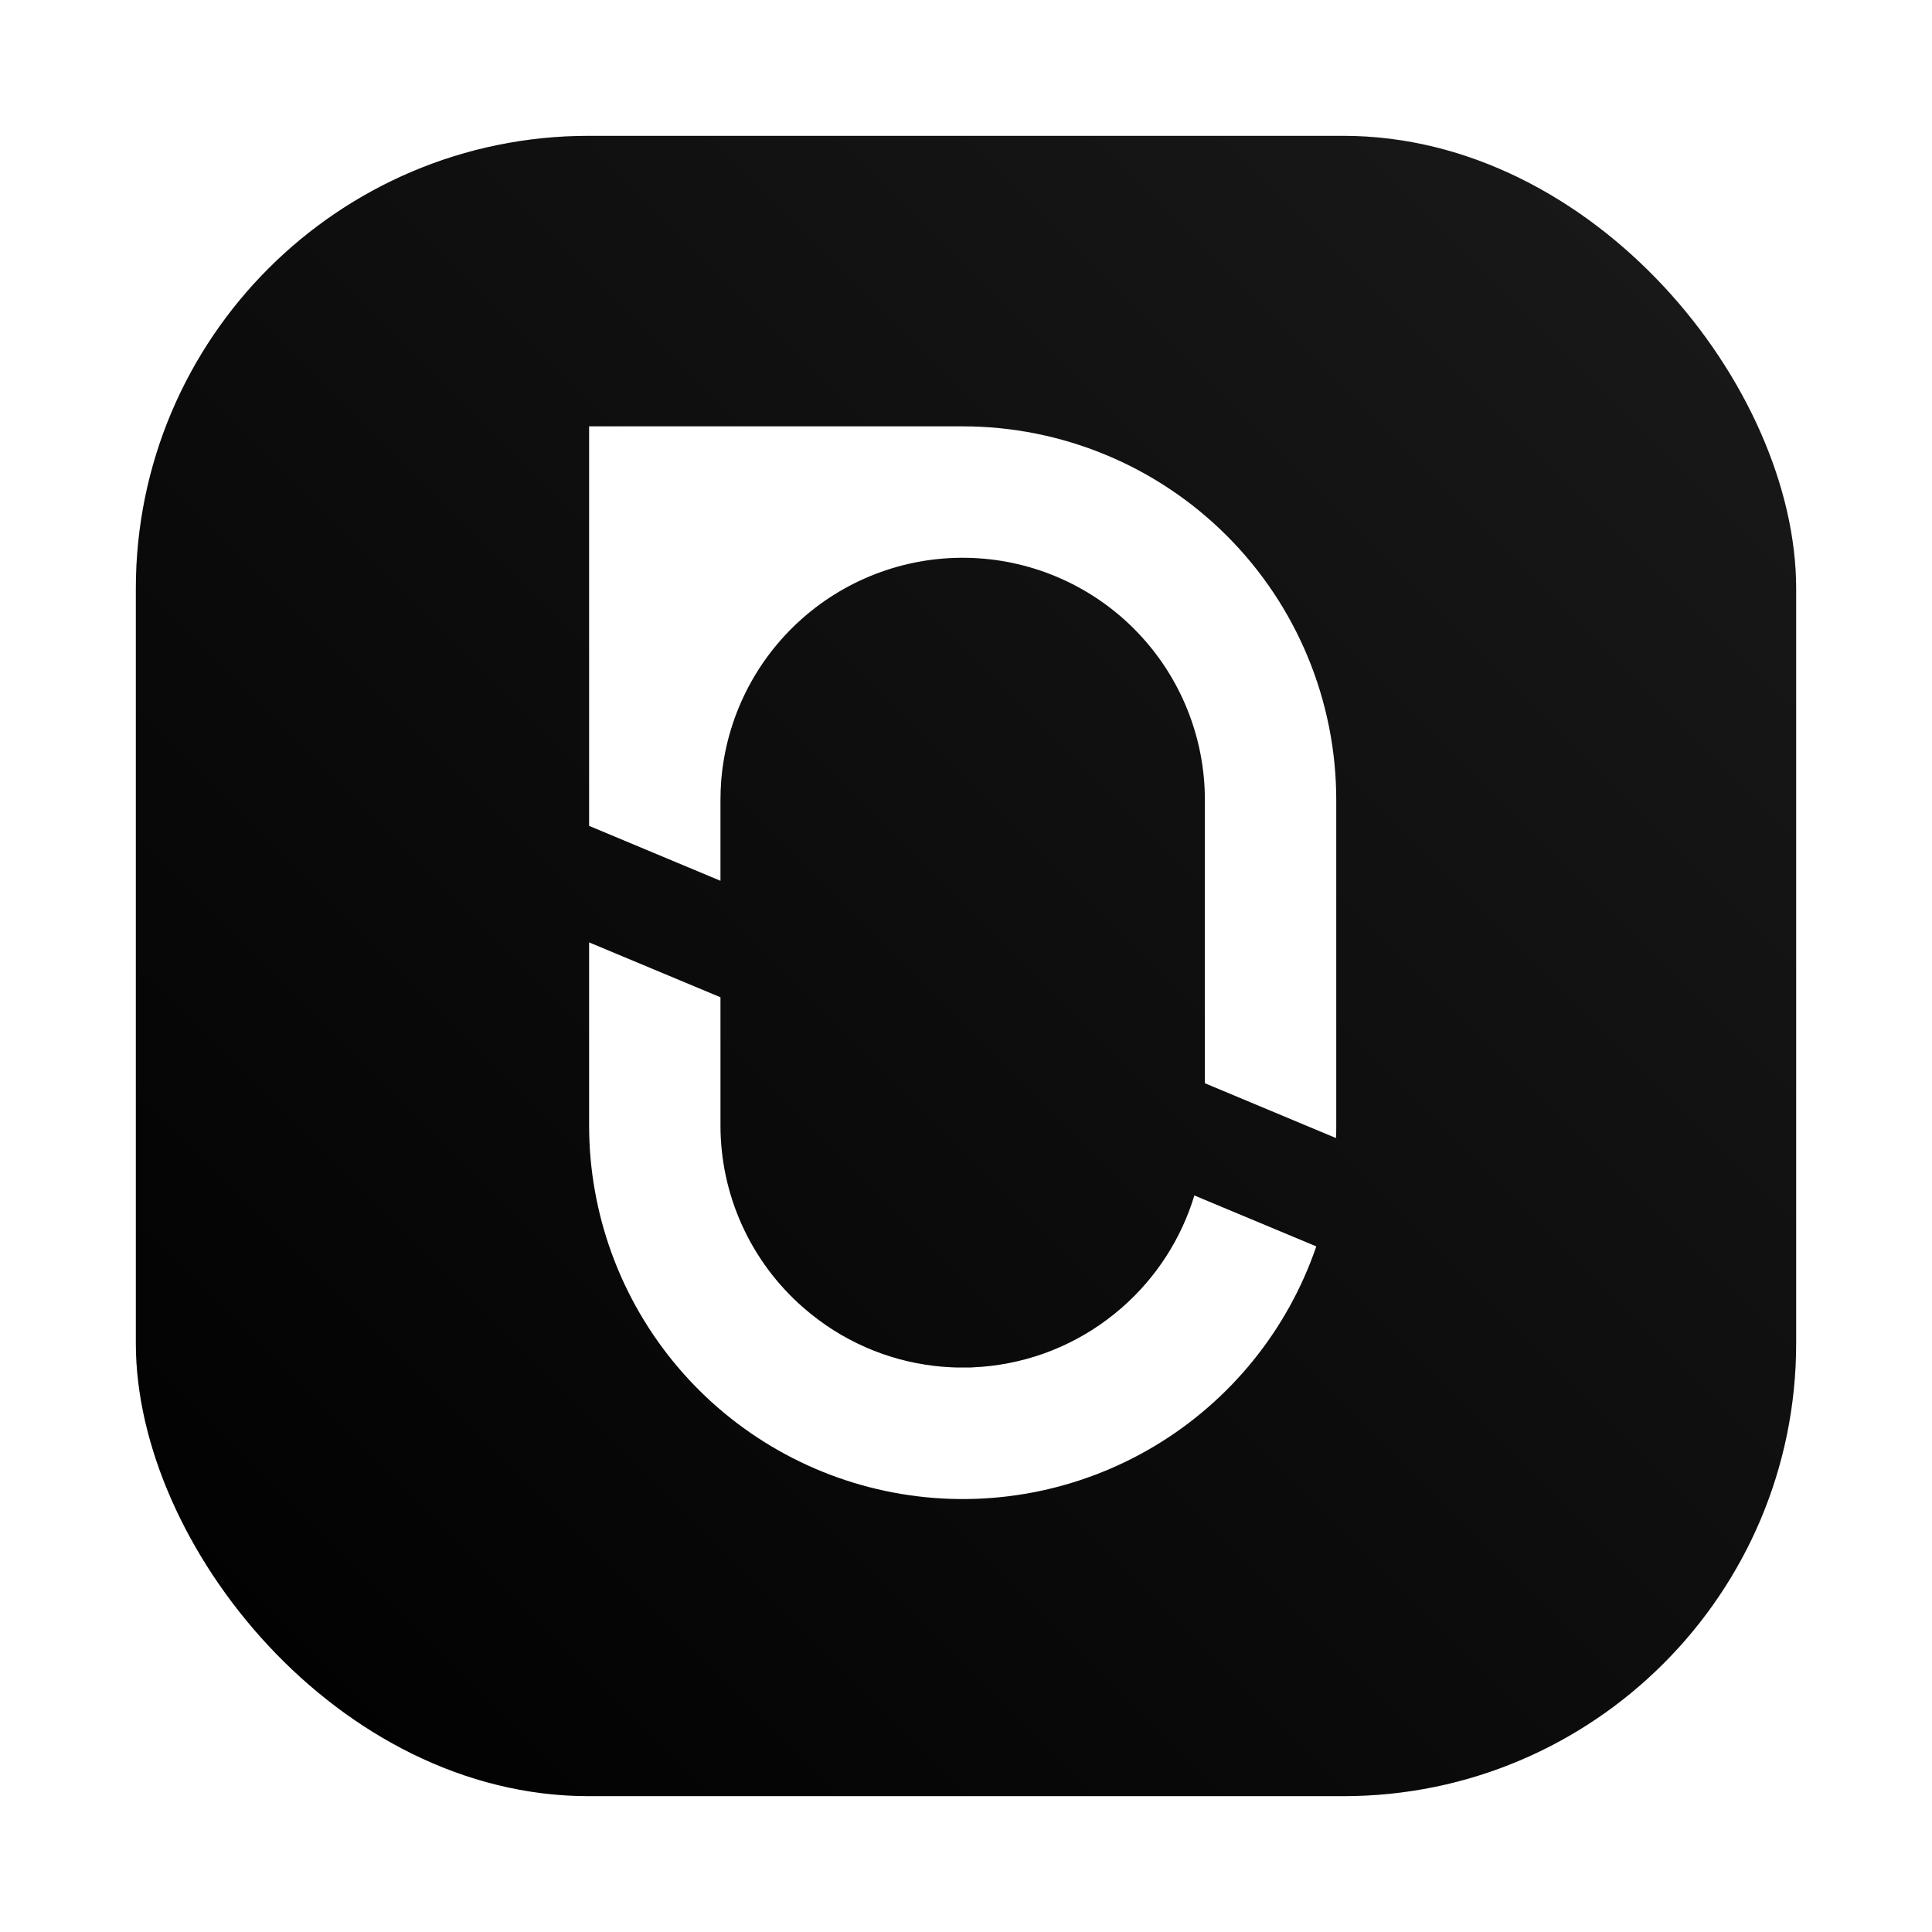 <svg id="svg1591" version="1.1" viewBox="0 0 64 64" xmlns="http://www.w3.org/2000/svg">
  <defs id="defs1559">
    <style id="style1535" type="text/css"/>
    <filter id="filter1057" x="-.027" y="-.027" width="1.054" height="1.054" color-interpolation-filters="sRGB">
      <feGaussianBlur id="feGaussianBlur1537" stdDeviation="0.619"/>
    </filter>
    <style id="style1545" type="text/css"/>
    <style id="style1547" type="text/css"/>
    <style id="style1549" type="text/css"/>
    <style id="style1551" type="text/css"/>
    <style id="style1553" type="text/css"/>
    <style id="style1555" type="text/css"/>
    <style id="style1557" type="text/css"/>
    <clipPath id="a">
      <rect id="rect2" width="1024" height="1024" rx="200" fill="#ffffff"/>
    </clipPath>
    <linearGradient id="linearGradient5" x1="4.5" x2="59.5" y1="59.5" y2="4.5" gradientUnits="userSpaceOnUse">
      <stop id="stop4" stop-color="#000000" offset="0"/>
      <stop id="stop5" stop-color="#1a1a1a" offset="1"/>
    </linearGradient>
  </defs>
  <circle id="circle1561" cx="-1124.8" cy="-1279.3" r="0" fill="#5e4aa6"/>
  <g id="g1571" transform="matrix(3.78,0,0,3.78,123.83,-38.184)" fill="#5e4aa6" stroke-width=".265">
    <circle id="circle1563" cx="-299.02" cy="-338.77" r="0"/>
    <circle id="circle1565" cx="-8.106" cy="-3.949" r="0" fill-rule="evenodd"/>
    <circle id="circle1567" cx="-278.25" cy="-357.69" r="0"/>
    <circle id="circle1569" cx="12.663" cy="-22.859" r="0" fill-rule="evenodd"/>
  </g>
  <rect id="rect1573" x="4.5" y="4.5" width="55" height="55" ry="15" fill="#141414" filter="url(#filter1057)" opacity=".3" stroke-linecap="round" stroke-width="2.744"/>
  <rect id="rect1575" x="4.5" y="4.5" width="55" height="55" ry="15" fill="url(#linearGradient5)" stroke-linecap="round" stroke-width="2.744"/>
  <g id="g3" transform="matrix(.055 0 0 .055 3.73 3.728)">
    <g id="g2" clip-path="url(#a)" fill="#ffffff">
      <path id="path1" d="m724.985 682.919c-17.255 50.411-51.835 93.065-97.588 120.372-45.752 27.307-99.71 37.496-152.269 28.753-52.56-8.743-100.314-35.85-134.763-76.498s-53.359-92.199-53.365-145.482v-110.25l79.121 33.053v77.152c-7e-3 20.779 4.434 41.318 13.024 60.237 8.59 18.92 21.131 35.781 36.78 49.451 2.97 2.587 6.053 5.107 9.236 7.459 23.357 17.388 51.402 27.352 80.494 28.597 0.99 0 1.946 0.079 2.925 0.101 0.979 0.023 2.25 0 3.375 0h3.375c1.125 0 1.935 0 2.925-0.101 29.081-1.248 57.116-11.203 80.471-28.575 3.173-2.351 6.255-4.86 9.237-7.447 20.556-17.98 35.656-41.366 43.582-67.5zm12.015-268.919v196.065c0 2.531 0 5.074-0.158 7.605l-78.963-33.019v-170.651c-0.013-37.684-14.607-73.901-40.725-101.066-26.119-27.164-61.735-43.168-99.389-44.66-37.655-1.492-74.426 11.644-102.611 36.657-28.186 25.013-45.6 59.962-48.594 97.526-0.281 3.803-0.439 7.662-0.439 11.543v48.712l-79.121-33.075v-240.637h225c59.674 0 116.903 23.705 159.099 65.901s65.901 99.425 65.901 159.099z"/>
    </g>
  </g>
</svg>

